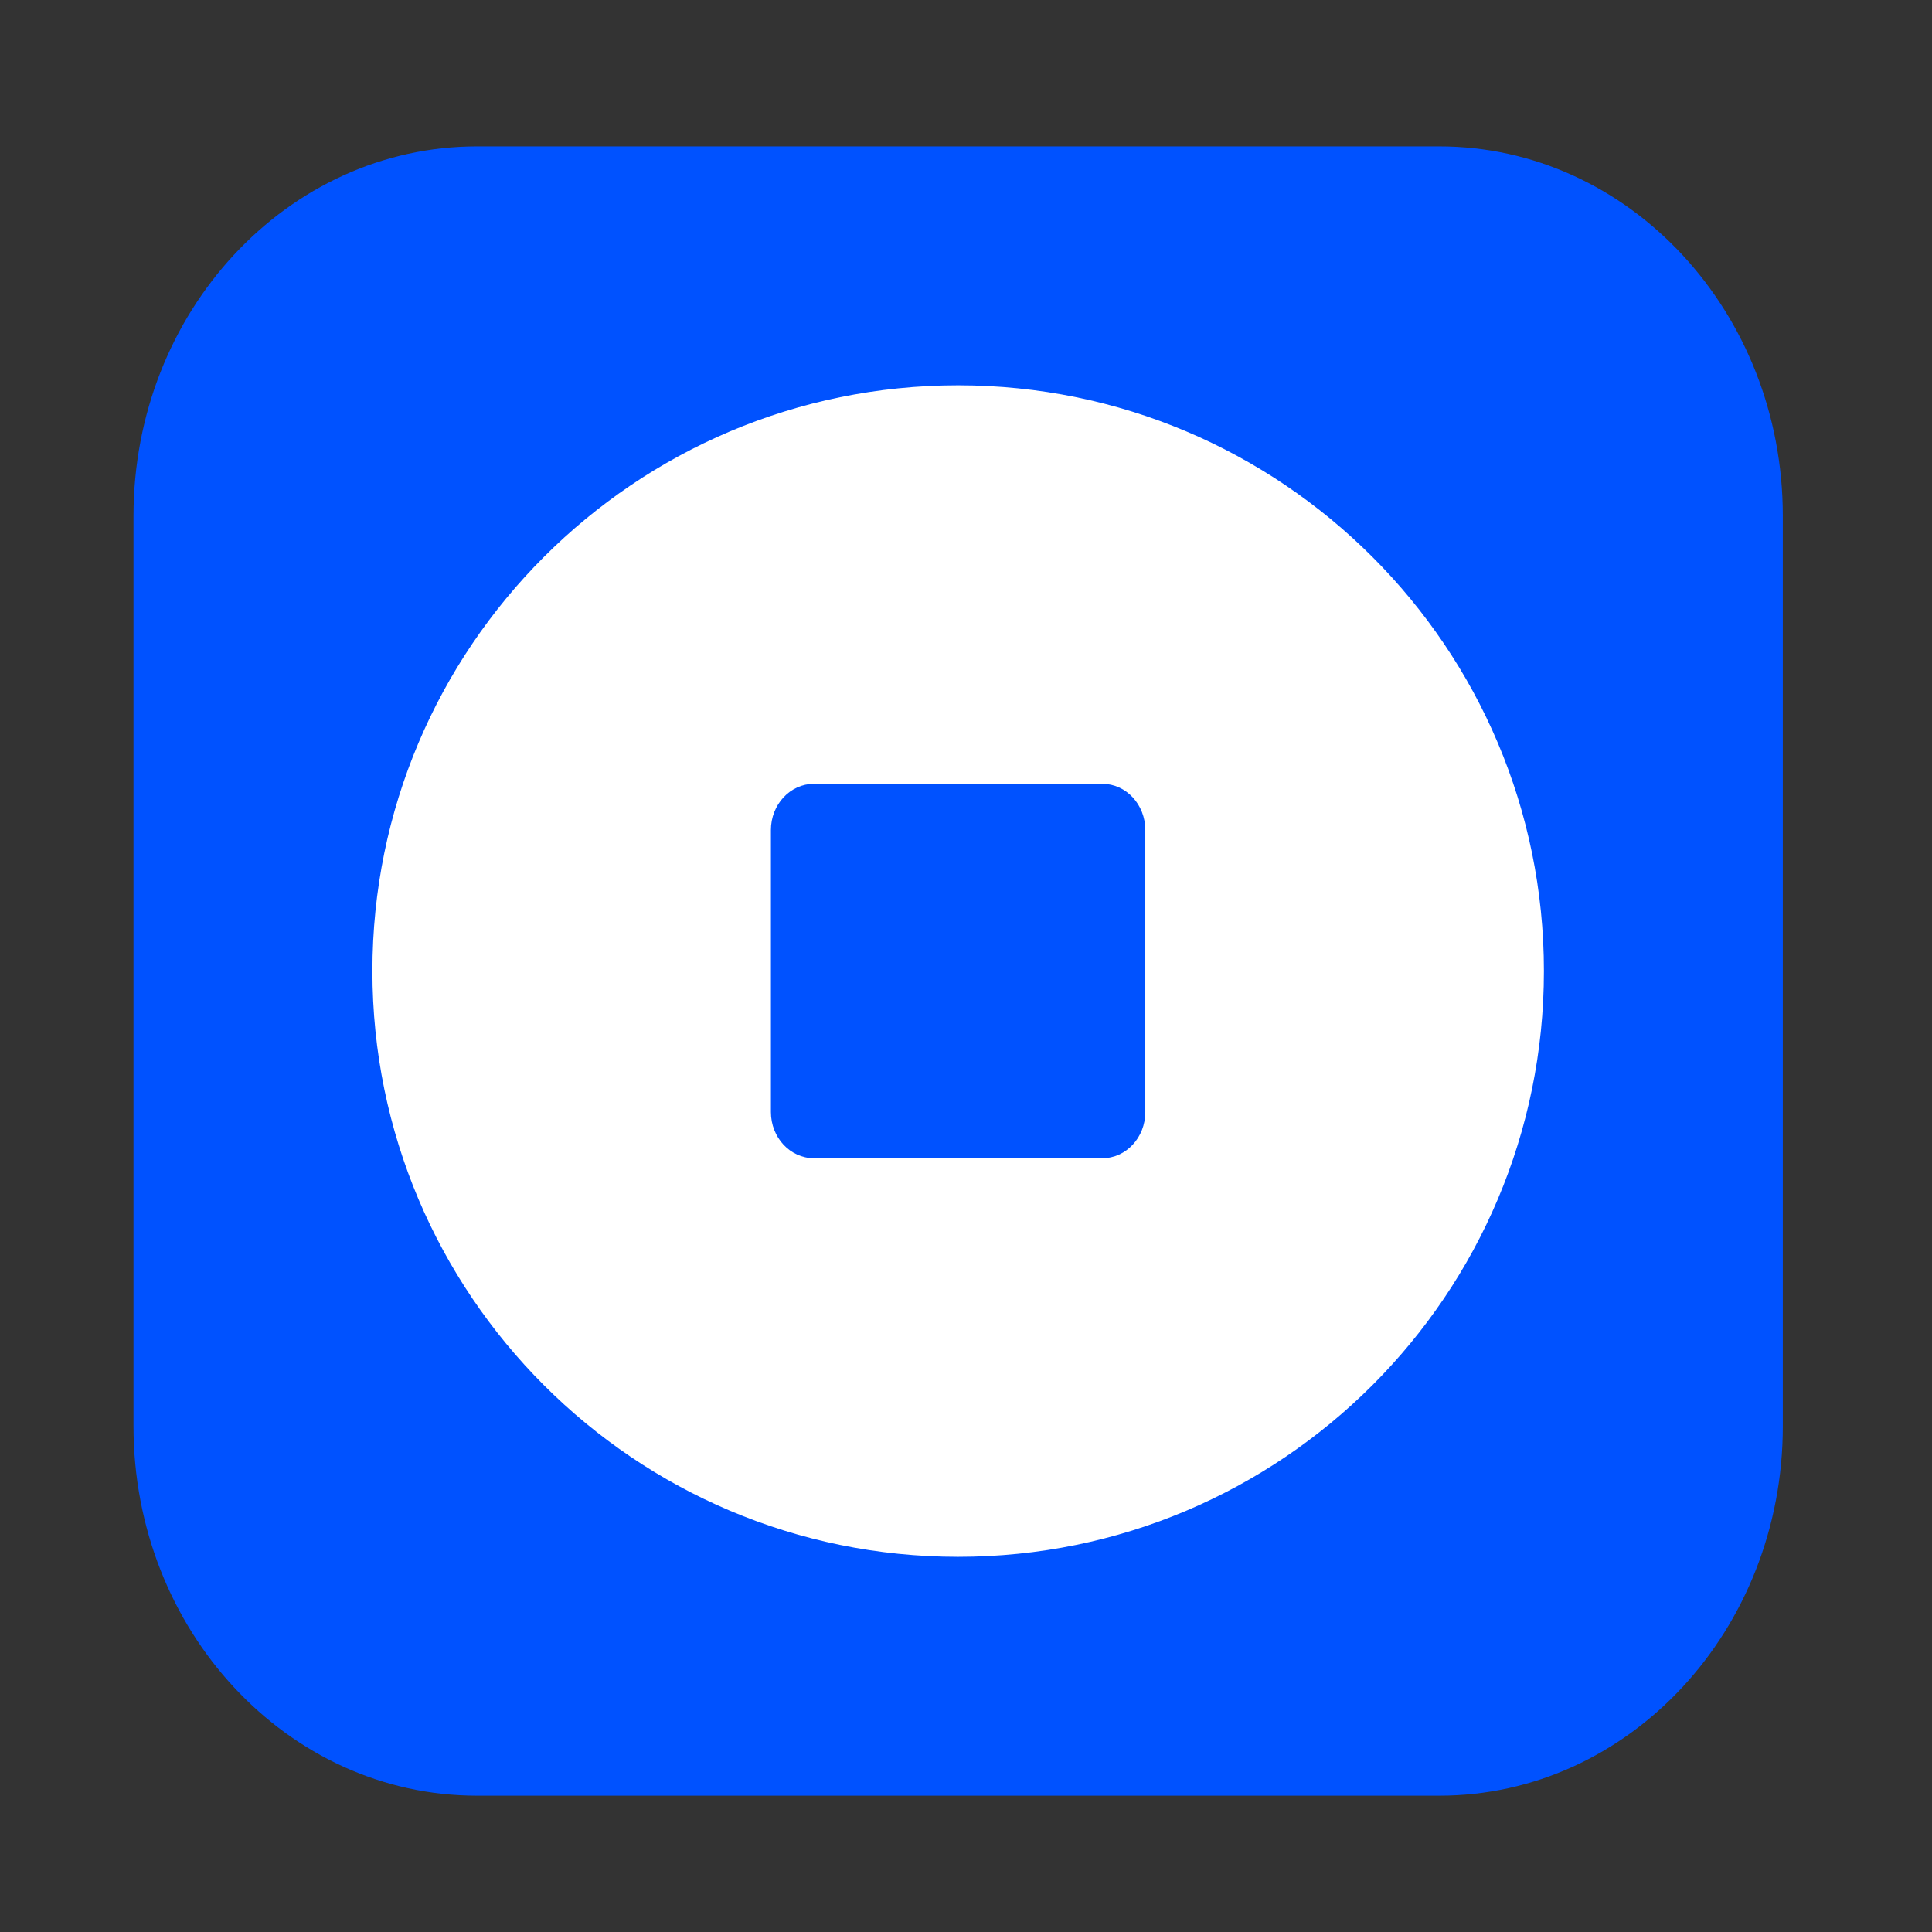 <svg width="41" height="41" viewBox="0 0 41 41" fill="none" xmlns="http://www.w3.org/2000/svg">
<rect x="0" y="0" width="41" height="41" fill="#333333" stroke="none"/>
<path fill-rule="evenodd" clip-rule="evenodd" d="M10.123 3.107H30.542C34.57 3.107 37.834 6.619 37.834 10.95V30.265C37.834 34.596 34.57 38.107 30.544 38.107H10.123C6.097 38.107 2.833 34.596 2.833 30.265V10.95C2.833 6.619 6.097 3.107 10.123 3.107Z" fill="#0052FF"/>
<path fill-rule="evenodd" clip-rule="evenodd" d="M20.333 8.177C27.199 8.177 32.764 13.742 32.764 20.607C32.764 27.473 27.199 33.038 20.333 33.038C13.468 33.038 7.903 27.473 7.903 20.607C7.903 13.742 13.468 8.177 20.333 8.177Z" fill="white"/>
<path fill-rule="evenodd" clip-rule="evenodd" d="M17.272 16.634H23.394C23.898 16.634 24.305 17.074 24.305 17.614V23.599C24.305 24.141 23.897 24.579 23.394 24.579H17.272C16.768 24.579 16.36 24.14 16.36 23.599V17.614C16.36 17.074 16.769 16.634 17.272 16.634Z" fill="#0052FF"/>
</svg>
